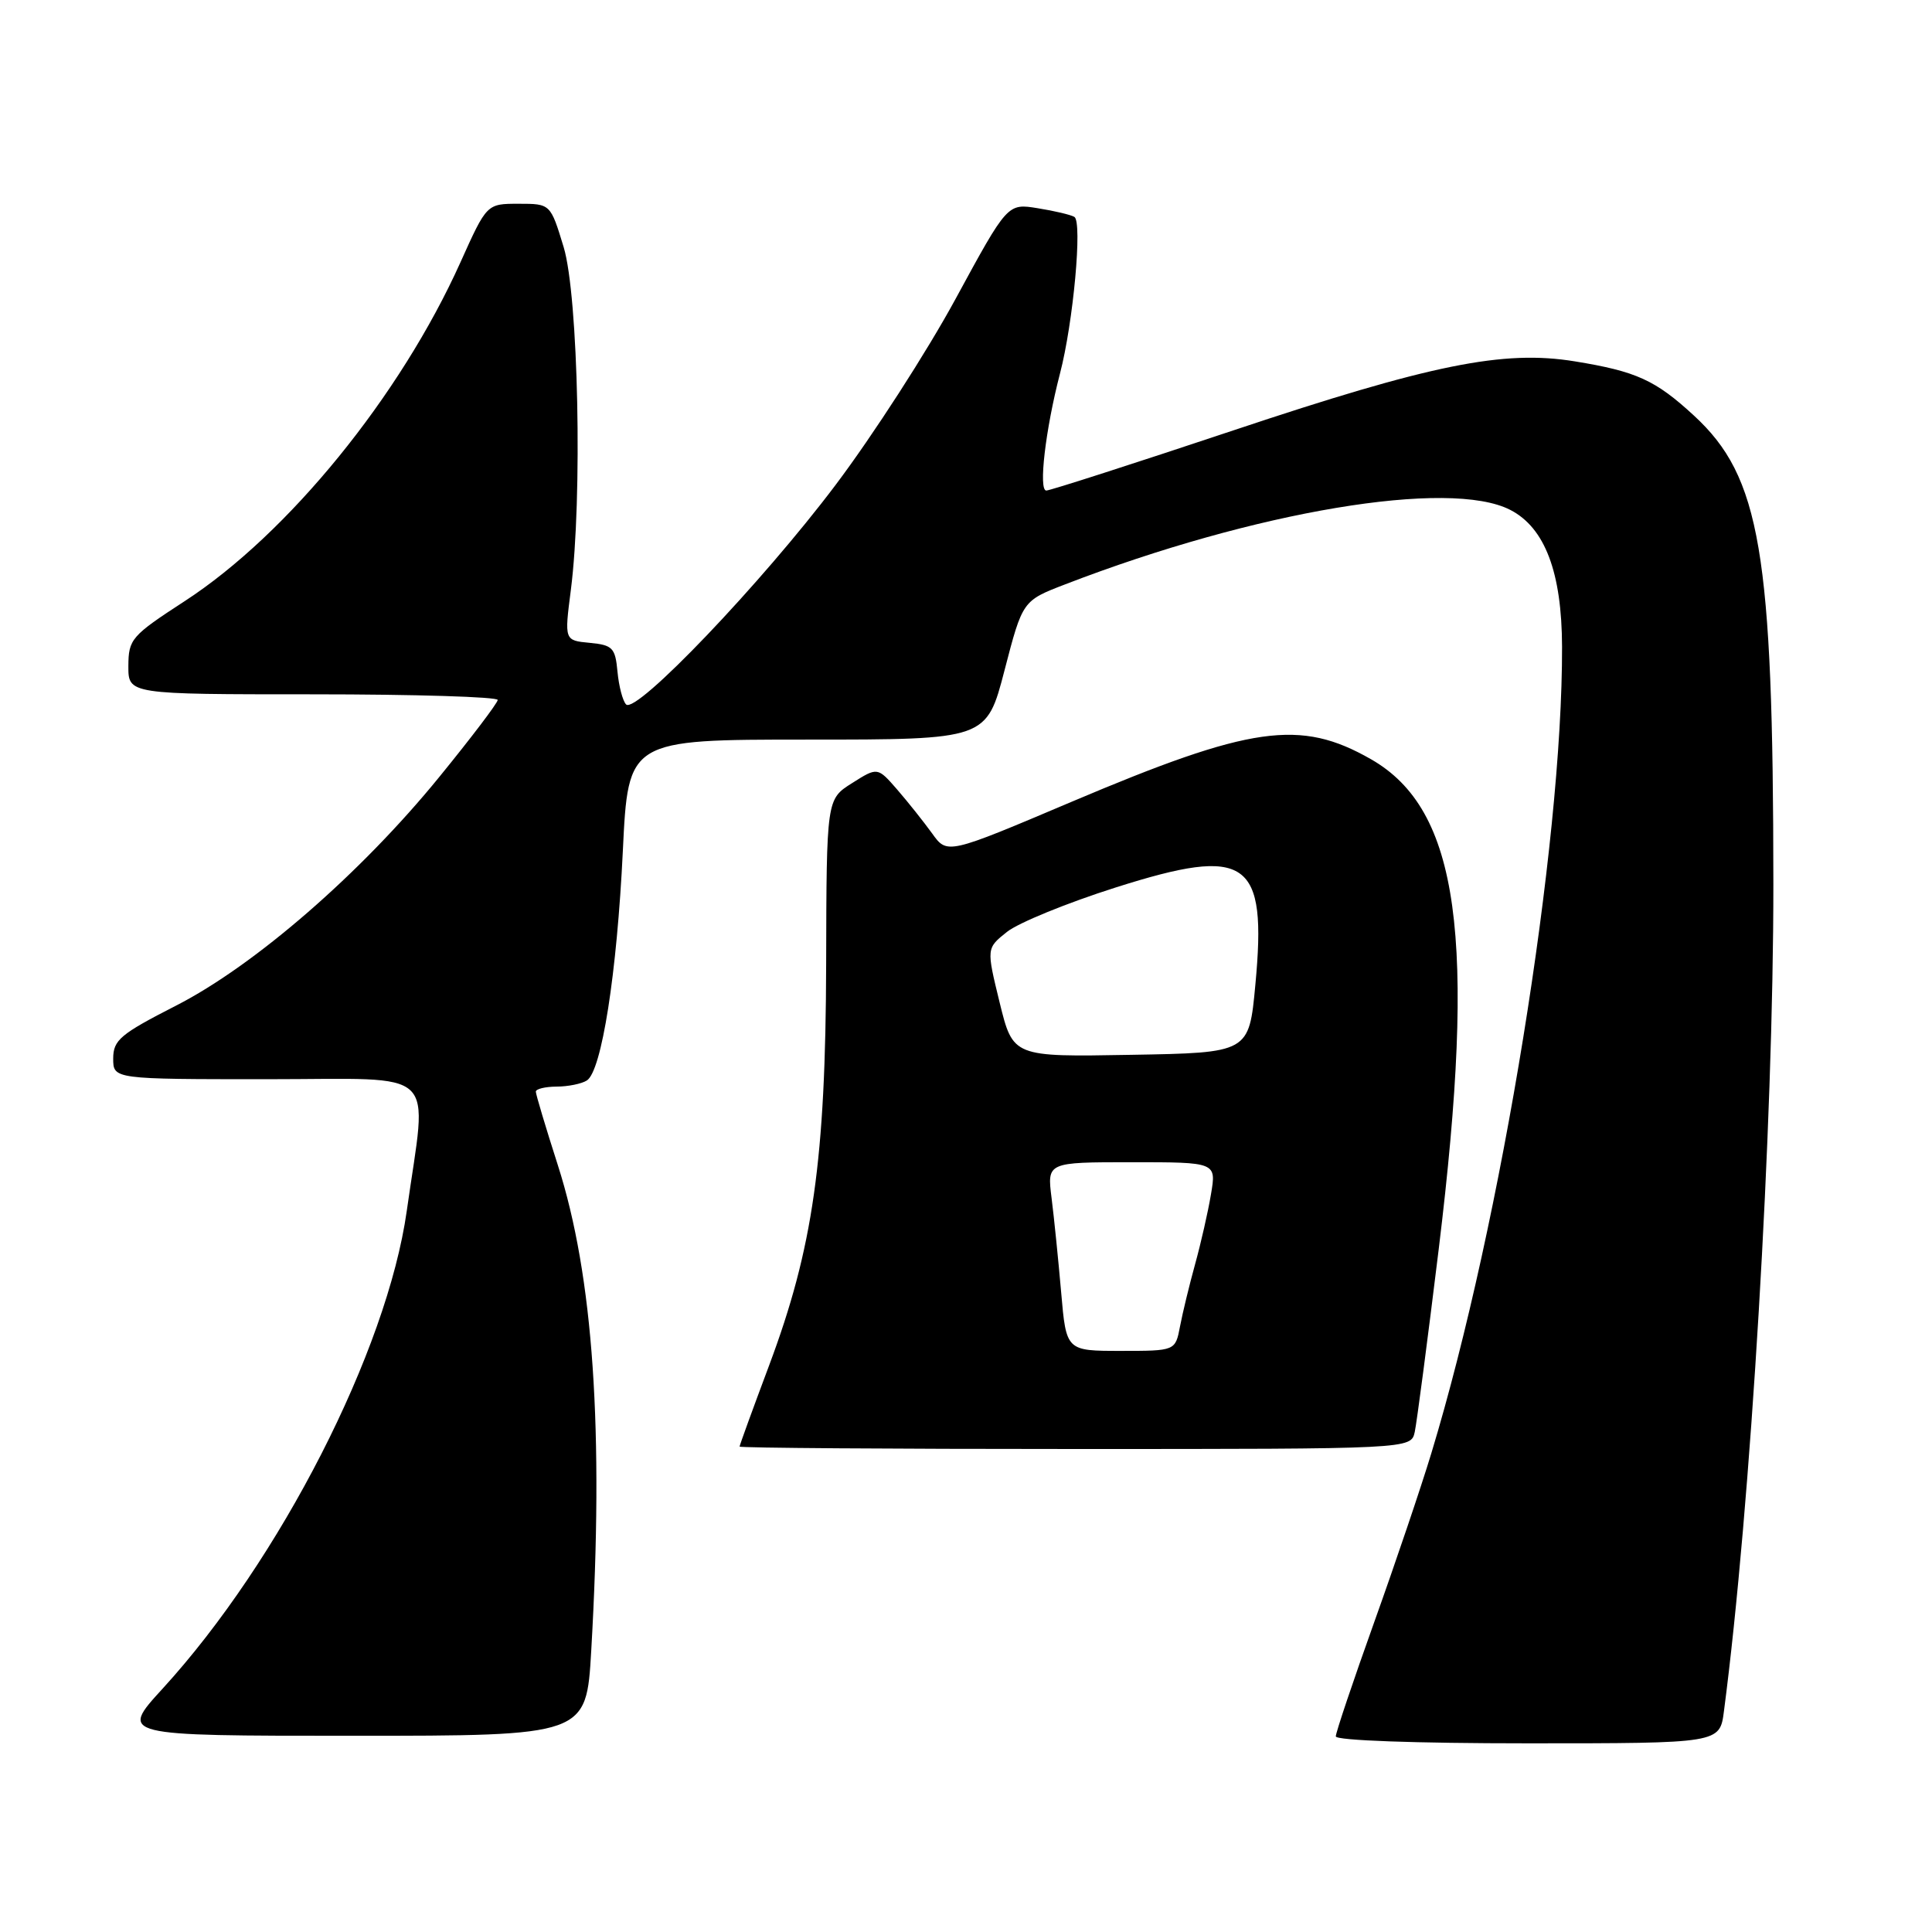 <?xml version="1.0" encoding="UTF-8" standalone="no"?>
<!DOCTYPE svg PUBLIC "-//W3C//DTD SVG 1.1//EN" "http://www.w3.org/Graphics/SVG/1.1/DTD/svg11.dtd" >
<svg xmlns="http://www.w3.org/2000/svg" xmlns:xlink="http://www.w3.org/1999/xlink" version="1.1" viewBox="0 0 256 256">
 <g >
 <path fill="currentColor"
d=" M 228.43 226.75 C 231.98 199.72 235.00 149.03 234.98 117.08 C 234.96 73.14 233.27 63.19 224.46 55.07 C 219.35 50.36 216.84 49.21 208.66 47.88 C 199.21 46.34 189.61 48.28 163.42 57.03 C 150.29 61.41 139.14 65.00 138.64 65.00 C 137.58 65.00 138.53 56.90 140.45 49.51 C 142.22 42.74 143.44 29.39 142.36 28.74 C 141.89 28.46 139.70 27.94 137.50 27.59 C 133.50 26.94 133.50 26.94 126.61 39.62 C 122.82 46.60 115.67 57.69 110.71 64.27 C 100.97 77.21 84.28 94.69 82.96 93.34 C 82.51 92.88 82.00 90.92 81.82 89.00 C 81.53 85.84 81.18 85.47 78.14 85.18 C 74.78 84.86 74.78 84.86 75.64 78.18 C 77.20 66.02 76.64 39.21 74.69 32.75 C 72.94 27.00 72.94 27.00 68.72 27.00 C 64.50 27.00 64.50 27.00 61.02 34.74 C 53.05 52.46 38.19 70.73 24.48 79.65 C 17.40 84.25 17.03 84.69 17.01 88.25 C 17.00 92.00 17.00 92.00 41.50 92.00 C 54.98 92.00 65.98 92.34 65.95 92.75 C 65.93 93.16 62.44 97.76 58.20 102.96 C 47.82 115.71 33.75 127.93 23.31 133.26 C 15.95 137.02 15.01 137.81 15.00 140.25 C 15.00 143.00 15.00 143.00 35.53 143.00 C 58.59 143.00 56.62 141.13 53.90 160.44 C 51.29 178.97 37.09 206.76 21.55 223.75 C 15.83 230.00 15.83 230.00 46.76 230.00 C 77.69 230.00 77.69 230.00 78.34 218.75 C 80.03 189.54 78.62 169.08 73.92 154.40 C 72.31 149.39 71.00 145.00 71.00 144.65 C 71.00 144.29 72.24 143.99 73.75 143.98 C 75.26 143.98 77.07 143.61 77.76 143.17 C 79.72 141.93 81.75 128.99 82.53 112.75 C 83.24 98.00 83.24 98.00 106.98 98.00 C 130.72 98.00 130.72 98.00 133.11 88.80 C 135.50 79.60 135.50 79.60 141.14 77.43 C 166.31 67.72 192.08 63.41 200.13 67.57 C 204.72 69.94 206.95 75.85 206.98 85.70 C 207.05 112.01 198.97 161.88 189.66 192.56 C 188.32 196.99 184.92 207.04 182.11 214.89 C 179.30 222.74 177.00 229.57 177.00 230.08 C 177.00 230.62 187.59 231.00 202.44 231.00 C 227.88 231.00 227.88 231.00 228.43 226.75 Z  M 187.46 189.75 C 187.73 188.51 189.16 177.60 190.64 165.50 C 195.68 124.14 193.35 107.28 181.66 100.60 C 172.29 95.24 165.79 96.16 142.02 106.23 C 125.51 113.23 125.51 113.23 123.51 110.43 C 122.40 108.90 120.33 106.29 118.89 104.63 C 116.28 101.63 116.28 101.63 112.90 103.77 C 109.52 105.90 109.52 105.90 109.47 127.70 C 109.40 153.69 107.73 165.39 101.91 180.93 C 99.76 186.67 98.00 191.50 98.00 191.68 C 98.00 191.86 118.02 192.00 142.48 192.00 C 186.96 192.00 186.96 192.00 187.46 189.75 Z  M 140.61 171.25 C 140.24 166.99 139.67 161.36 139.34 158.75 C 138.74 154.00 138.74 154.00 149.96 154.00 C 161.18 154.00 161.18 154.00 160.46 158.25 C 160.07 160.59 159.12 164.75 158.36 167.50 C 157.60 170.25 156.70 173.96 156.36 175.75 C 155.74 179.00 155.74 179.00 148.51 179.00 C 141.28 179.00 141.28 179.00 140.61 171.25 Z  M 132.46 132.85 C 130.70 125.65 130.70 125.65 133.43 123.48 C 134.93 122.28 141.42 119.63 147.85 117.59 C 165.33 112.04 167.91 113.84 166.34 130.50 C 165.50 139.50 165.50 139.50 149.86 139.77 C 134.23 140.05 134.23 140.05 132.46 132.85 Z "/>
</g>
</svg>